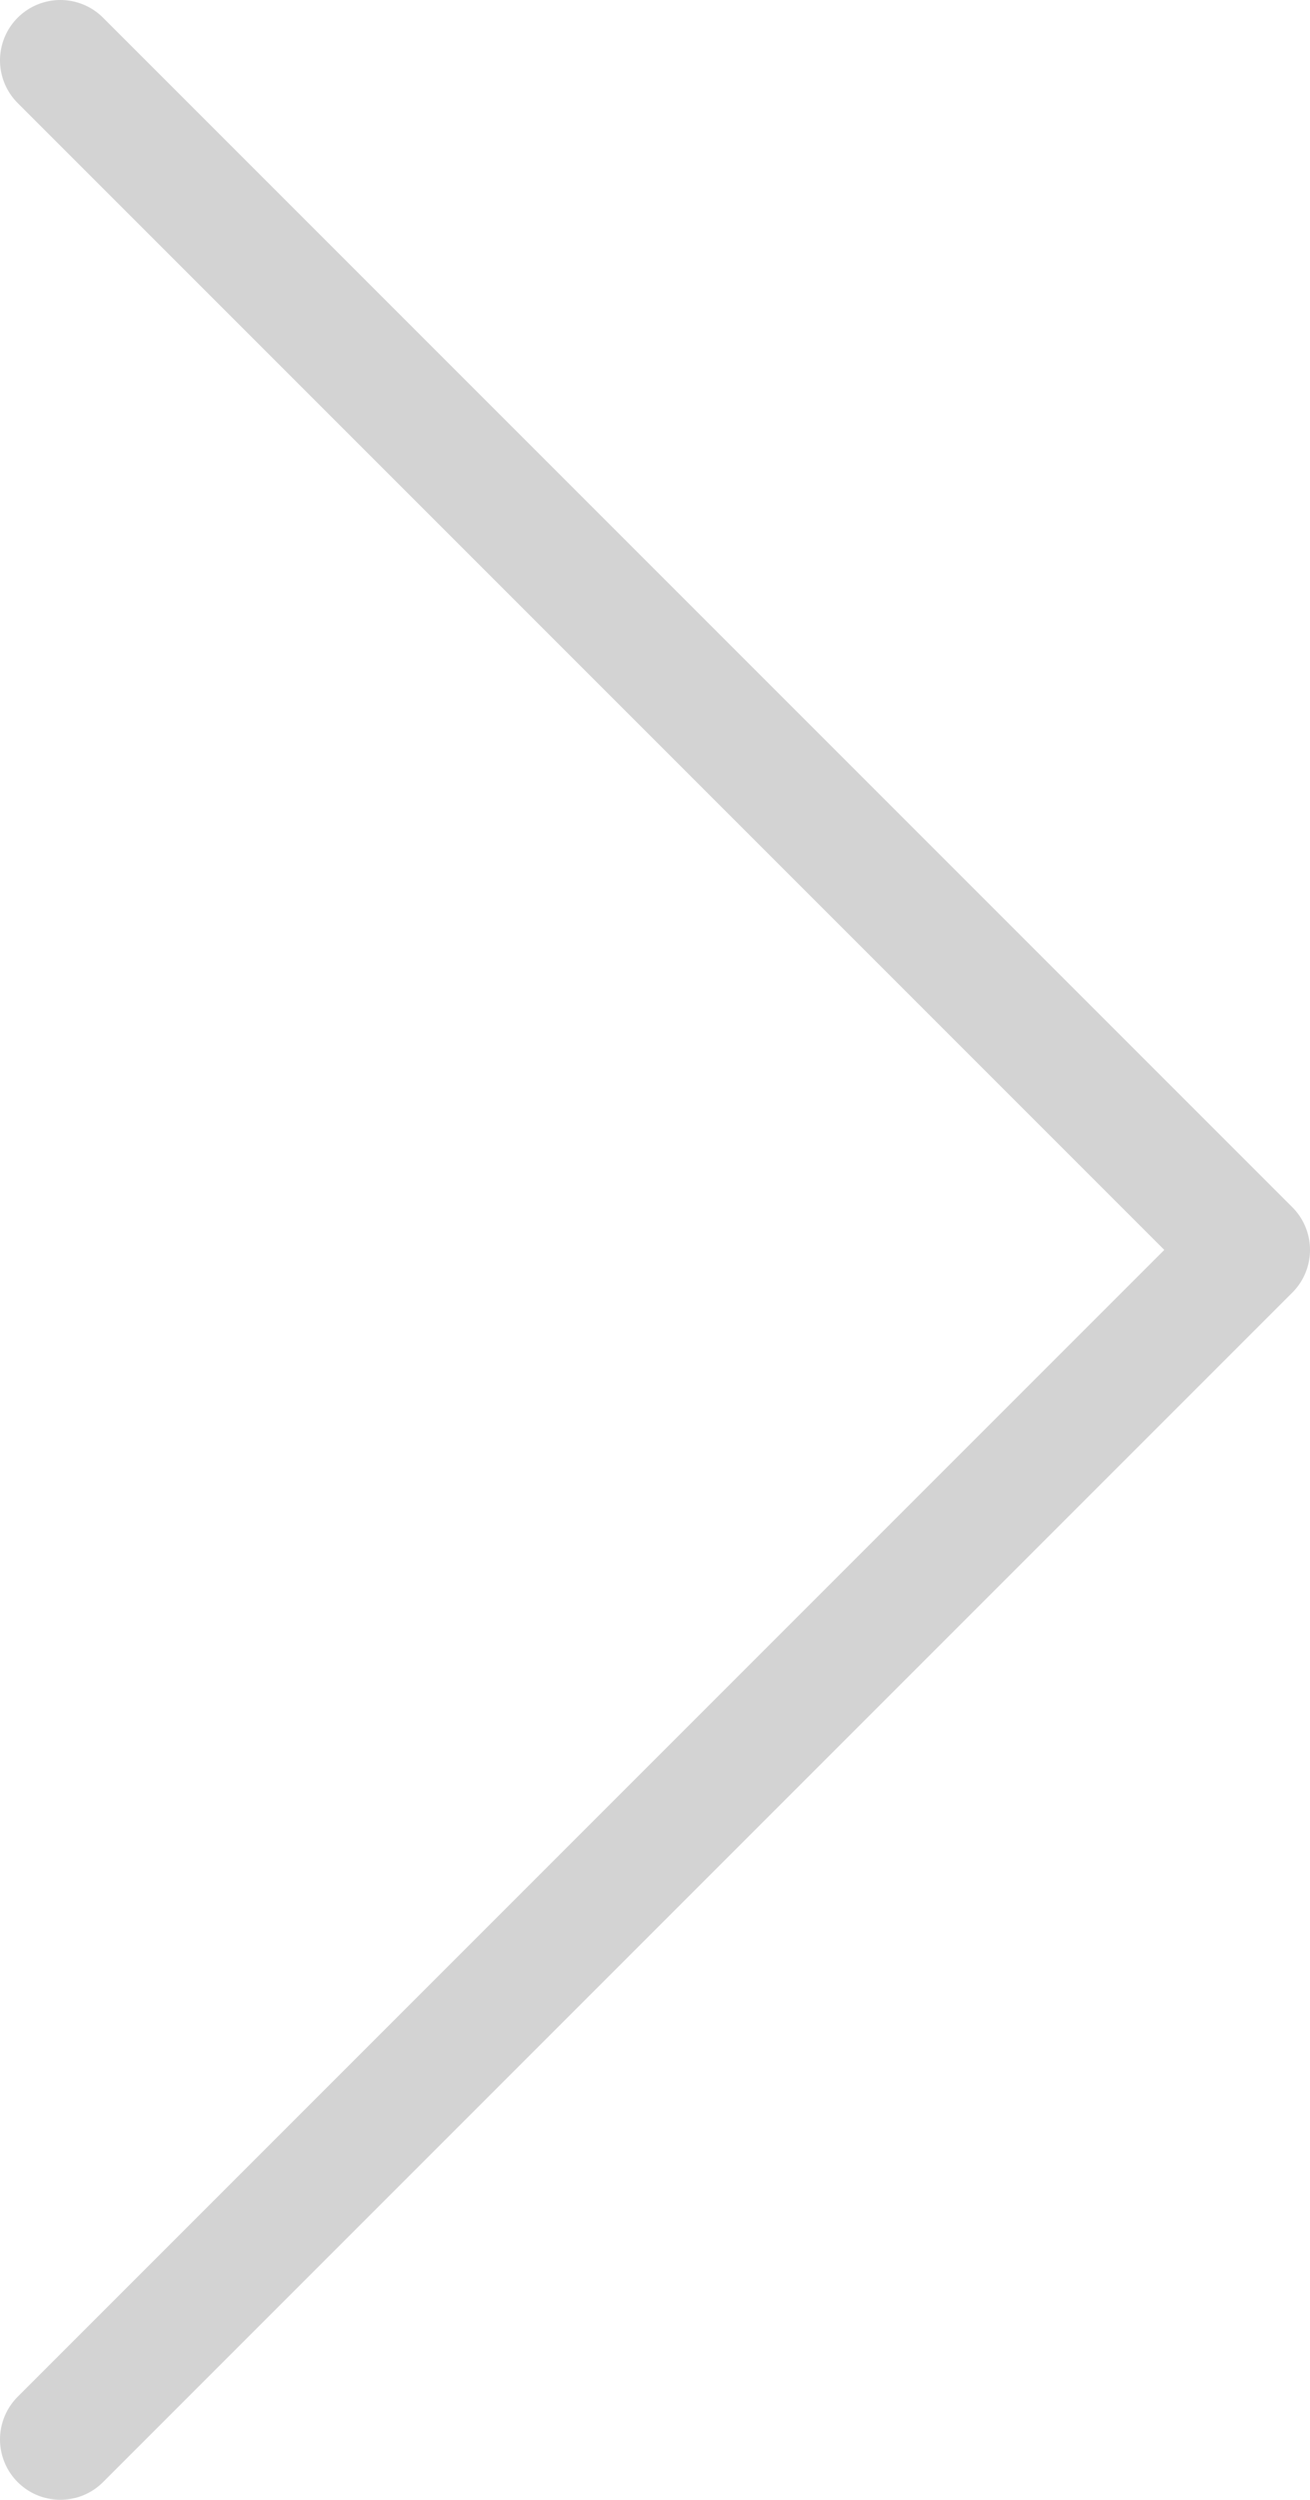 <svg id="Layer_1" data-name="Layer 1" xmlns="http://www.w3.org/2000/svg" viewBox="0 0 54.262 103.524">
  <defs>
    <style>
      .cls-1 {
        fill: none;
        stroke: #d3d3d3;
        stroke-linecap: round;
        stroke-linejoin: round;
        stroke-width: 5px;
      }
    </style>
  </defs>
  <title>e45d496b-5cb8-45b8-8180-19fa6ce036b5</title>
  <polyline class="cls-1" points="2.5 2.5 51.762 51.762 2.5 101.024"/>
</svg>
